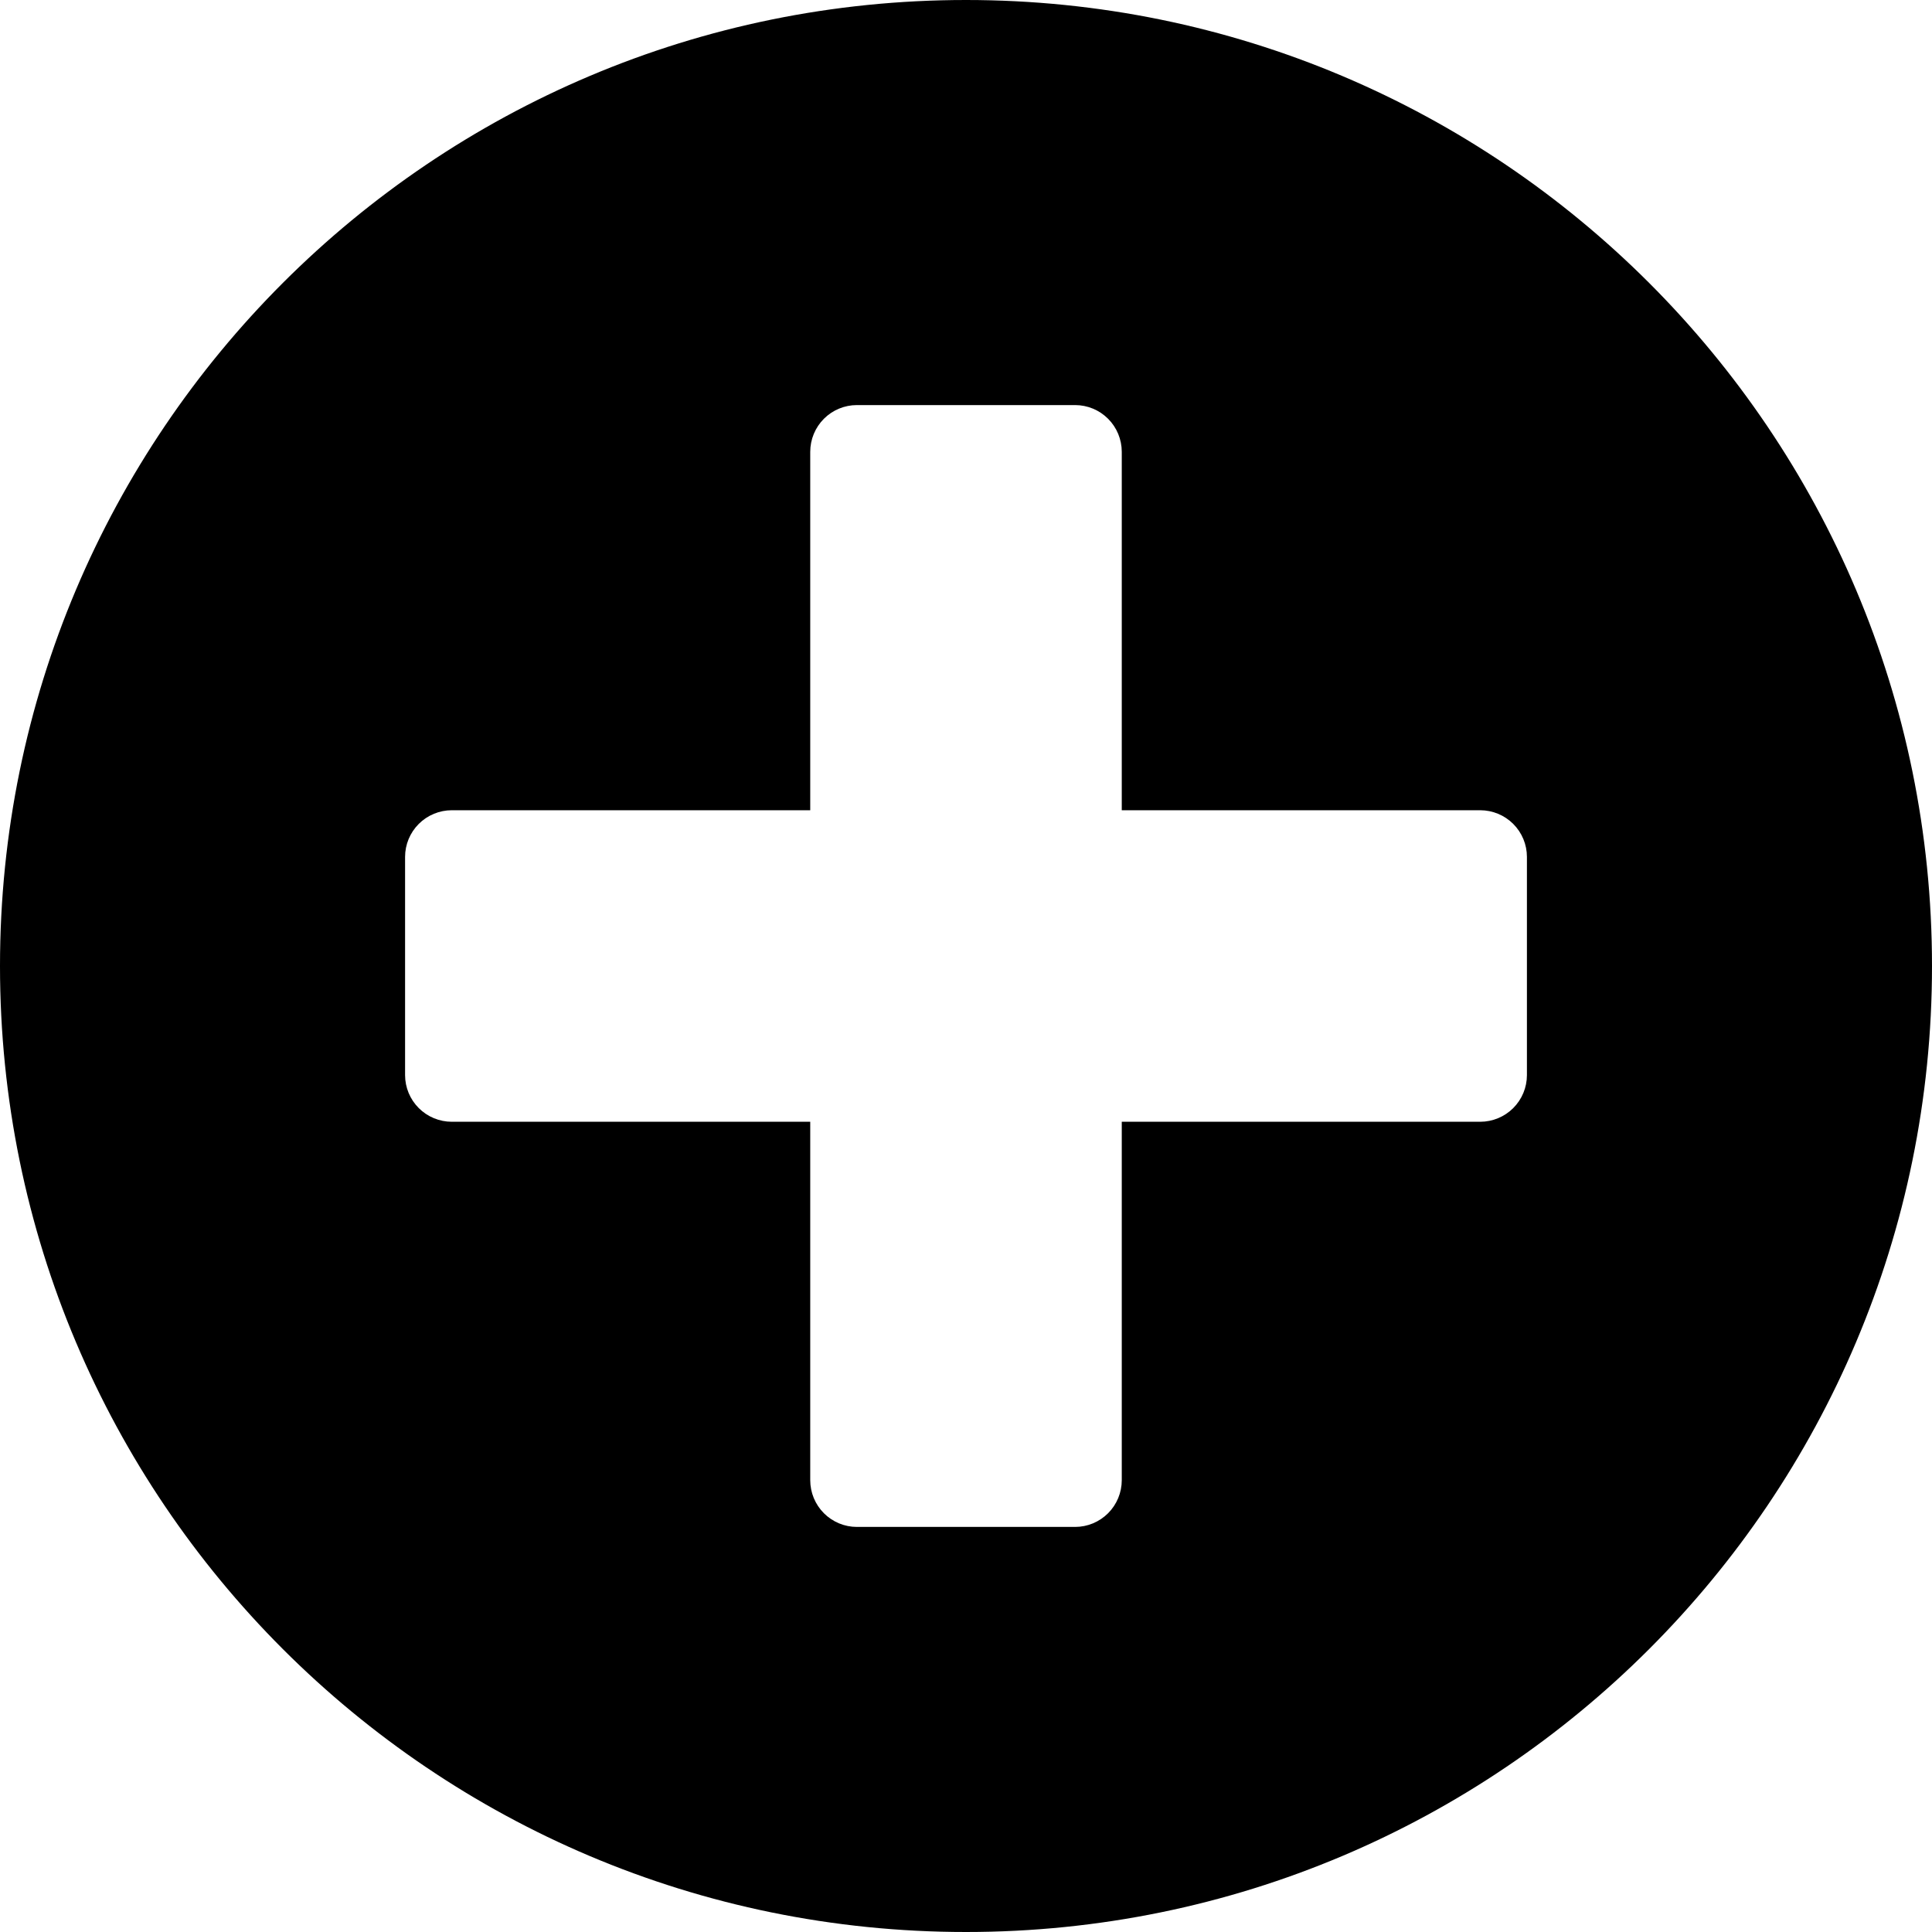 <svg width="24" height="24" viewBox="0 0 24 24" fill="none" xmlns="http://www.w3.org/2000/svg">
    <path
        d="M12 0C5.371 0 0 5.371 0 12C0 18.629 5.371 24 12 24C18.629 24 24 18.629 24 12C24 5.371 18.629 0 12 0ZM18.968 13.355C18.968 13.509 18.907 13.656 18.798 13.765C18.689 13.874 18.541 13.935 18.387 13.935H13.935V18.387C13.935 18.541 13.874 18.689 13.765 18.798C13.656 18.907 13.509 18.968 13.355 18.968H10.645C10.491 18.968 10.344 18.907 10.235 18.798C10.126 18.689 10.065 18.541 10.065 18.387V13.935H5.613C5.459 13.935 5.311 13.874 5.202 13.765C5.093 13.656 5.032 13.509 5.032 13.355V10.645C5.032 10.491 5.093 10.344 5.202 10.235C5.311 10.126 5.459 10.065 5.613 10.065H10.065V5.613C10.065 5.459 10.126 5.311 10.235 5.202C10.344 5.093 10.491 5.032 10.645 5.032H13.355C13.509 5.032 13.656 5.093 13.765 5.202C13.874 5.311 13.935 5.459 13.935 5.613V10.065H18.387C18.541 10.065 18.689 10.126 18.798 10.235C18.907 10.344 18.968 10.491 18.968 10.645V13.355Z"
        fill="#000" />
    <path
        d="M18.968 13.355C18.968 13.509 18.907 13.656 18.798 13.765C18.689 13.874 18.541 13.935 18.387 13.935H13.935V18.387C13.935 18.541 13.874 18.689 13.765 18.798C13.656 18.907 13.509 18.968 13.355 18.968H10.645C10.491 18.968 10.343 18.907 10.235 18.798C10.126 18.689 10.065 18.541 10.065 18.387V13.935H5.613C5.459 13.935 5.311 13.874 5.202 13.765C5.093 13.656 5.032 13.509 5.032 13.355V10.645C5.032 10.491 5.093 10.343 5.202 10.235C5.311 10.126 5.459 10.065 5.613 10.065H10.065V5.613C10.065 5.459 10.126 5.311 10.235 5.202C10.343 5.093 10.491 5.032 10.645 5.032H13.355C13.509 5.032 13.656 5.093 13.765 5.202C13.874 5.311 13.935 5.459 13.935 5.613V10.065H18.387C18.541 10.065 18.689 10.126 18.798 10.235C18.907 10.343 18.968 10.491 18.968 10.645V13.355Z"
        fill="none" />
</svg>
